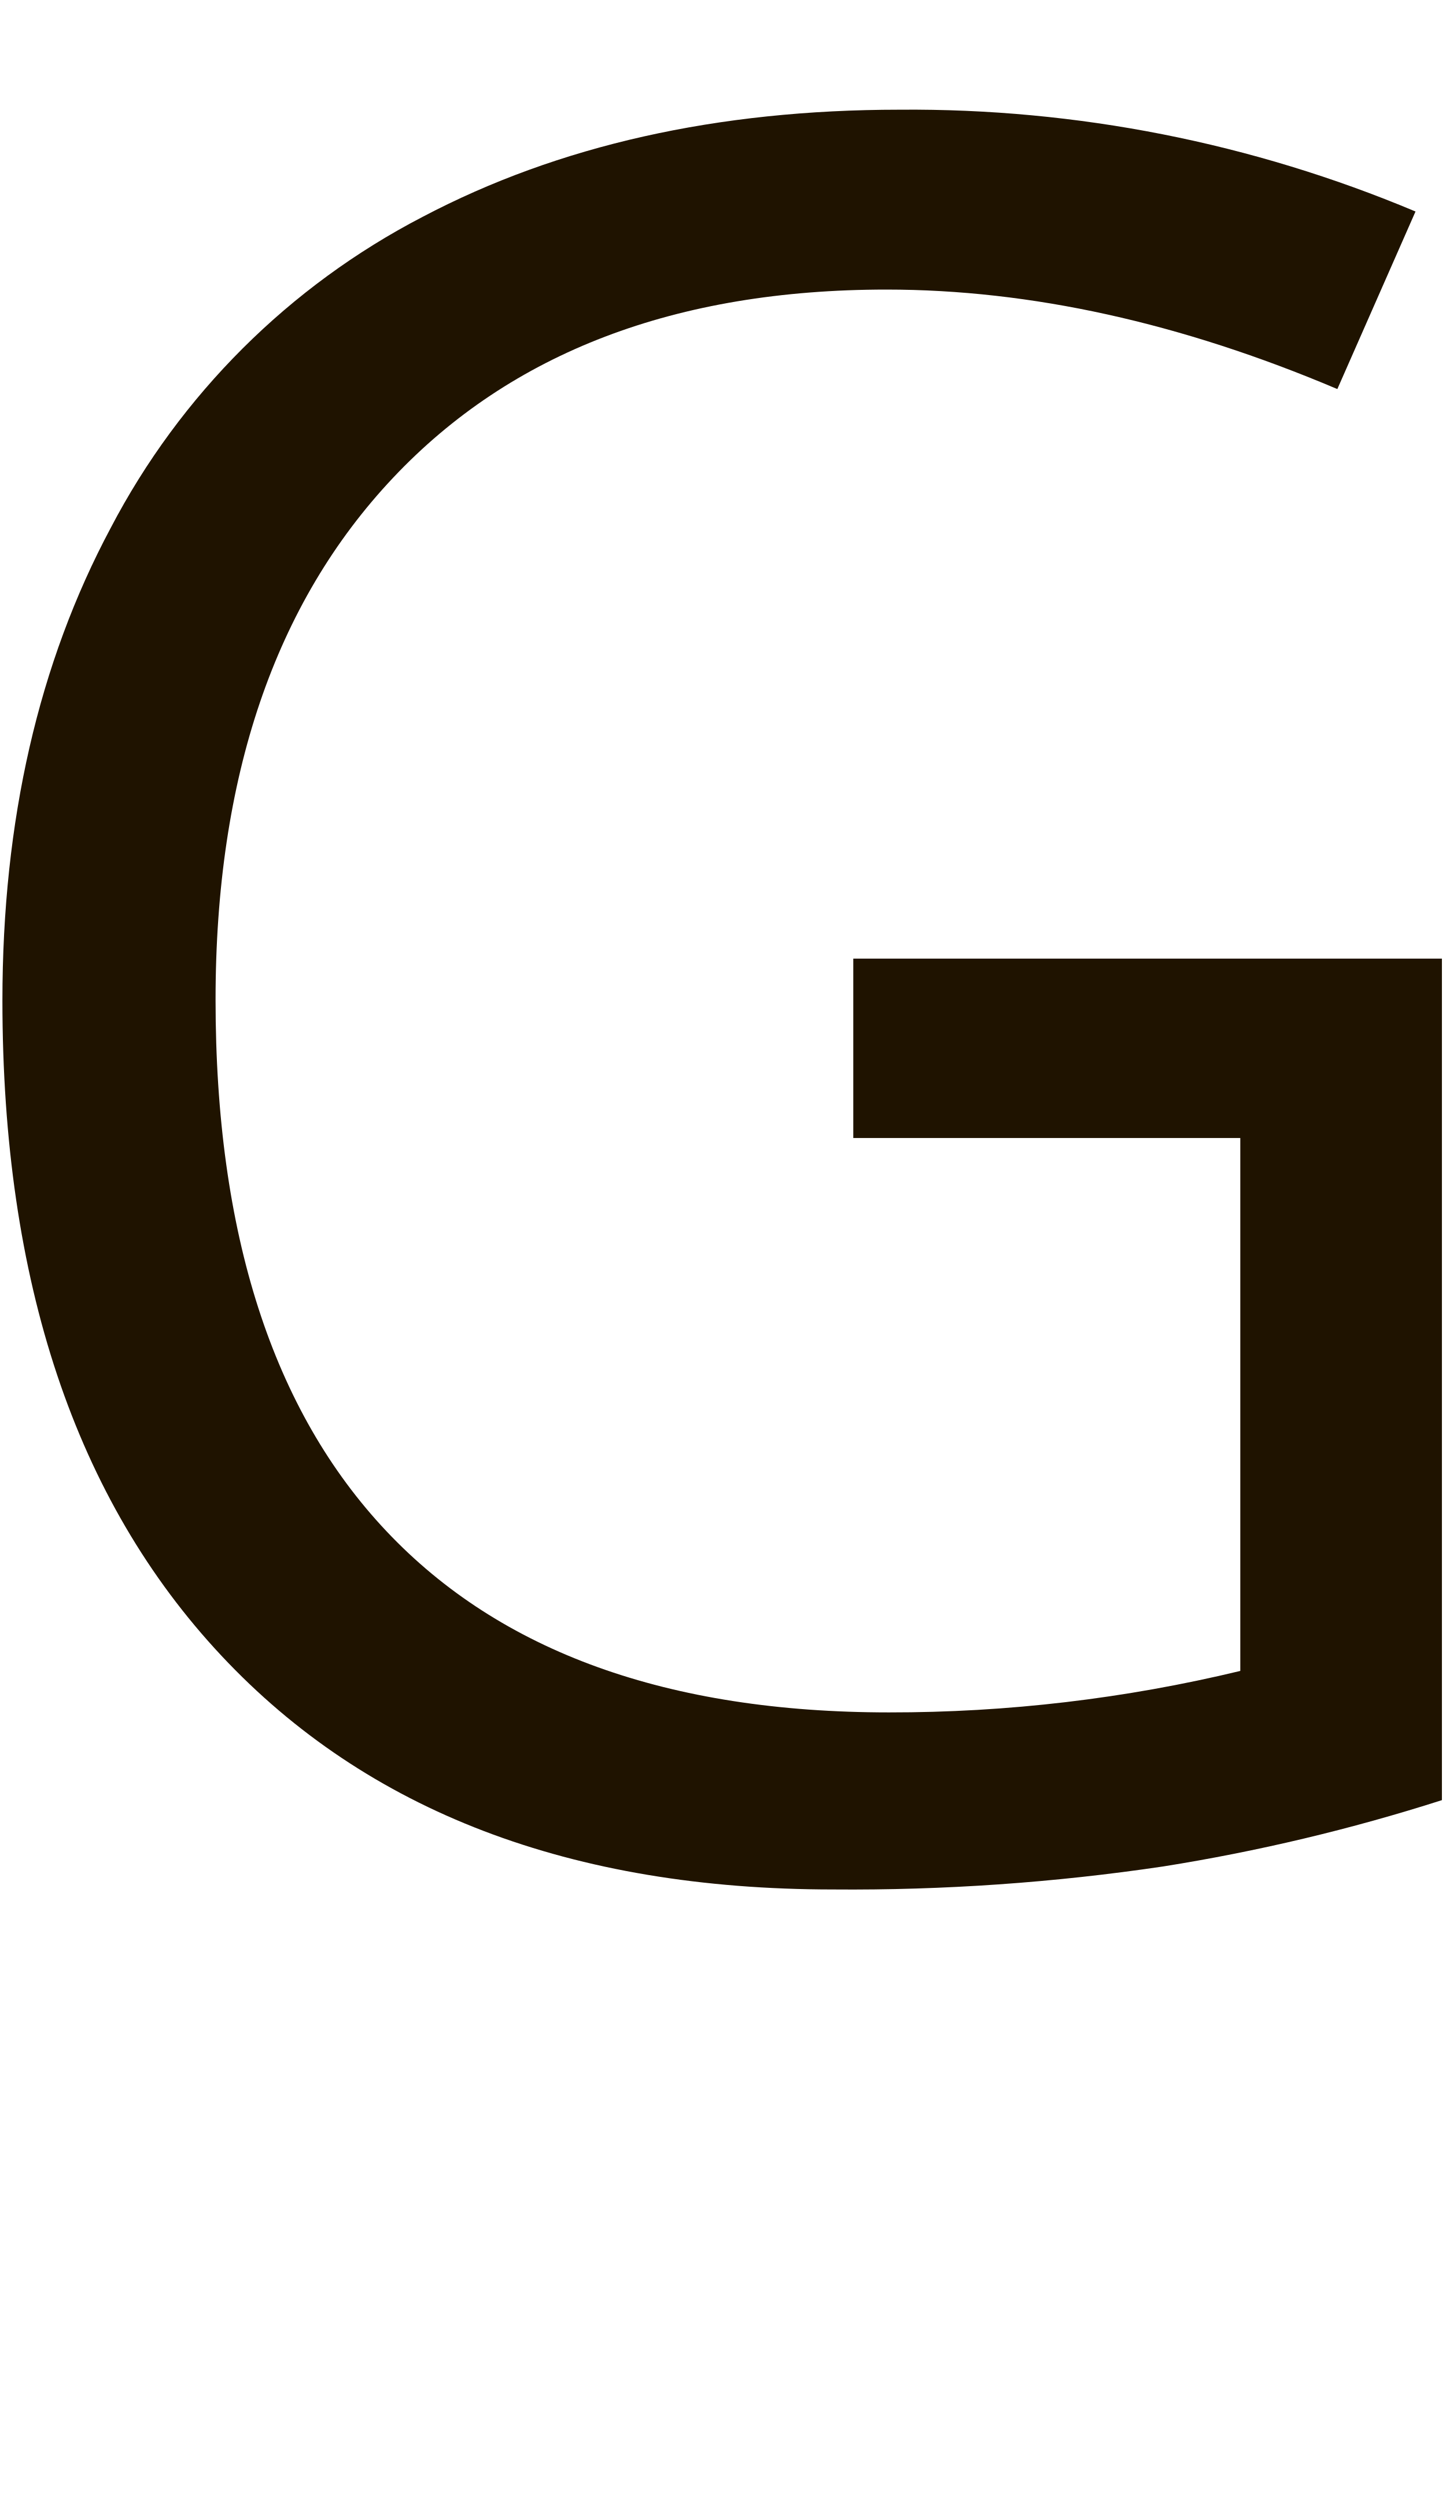 <?xml version="1.0" encoding="UTF-8"?>
<svg width="70px" height="121px" viewBox="0 0 70 121" version="1.1" xmlns="http://www.w3.org/2000/svg" xmlns:xlink="http://www.w3.org/1999/xlink">
    <!-- Generator: Sketch 42 (36781) - http://www.bohemiancoding.com/sketch -->
    <title>Artboard</title>
    <desc>Created with Sketch.</desc>
    <defs></defs>
    <g id="Page-1" stroke="none" stroke-width="1" fill="none" fill-rule="evenodd">
        <g id="1597x987" transform="translate(-143, -343)" fill-rule="nonzero" fill="#1F1300">
            <g id="Gud" transform="translate(143, 344)">
                <g id="G" transform="translate(0, 4.215)">
                    <g id="Layer_1">
                        <path d="M41.307,41.178 L69.802,41.178 L69.802,81.903 C65.393,83.313 60.883,84.385 56.311,85.112 C51.022,85.898 45.68,86.27 40.333,86.226 C27.655,86.226 17.783,82.455 10.717,74.911 C3.65,67.368 0.117,56.8 0.117,43.207 C0.117,34.498 1.865,26.873 5.361,20.331 C8.731,13.883 14.002,8.628 20.46,5.279 C27.029,1.822 34.725,0.094 43.547,0.094 C52.121,0.022 60.619,1.699 68.524,5.021 L64.74,13.614 C57.166,10.404 49.89,8.799 42.914,8.799 C32.719,8.799 24.757,11.835 19.028,17.908 C13.3,23.981 10.435,32.402 10.435,43.172 C10.435,54.477 13.194,63.051 18.712,68.893 C24.229,74.735 32.336,77.657 43.031,77.657 C48.761,77.665 54.471,76.992 60.042,75.65 L60.042,49.859 L41.307,49.859 L41.307,41.178 Z" id="Shape"></path>
                    </g>
                </g>
            </g>
        </g>
        <g id="Artboard"></g>
    </g>
</svg>